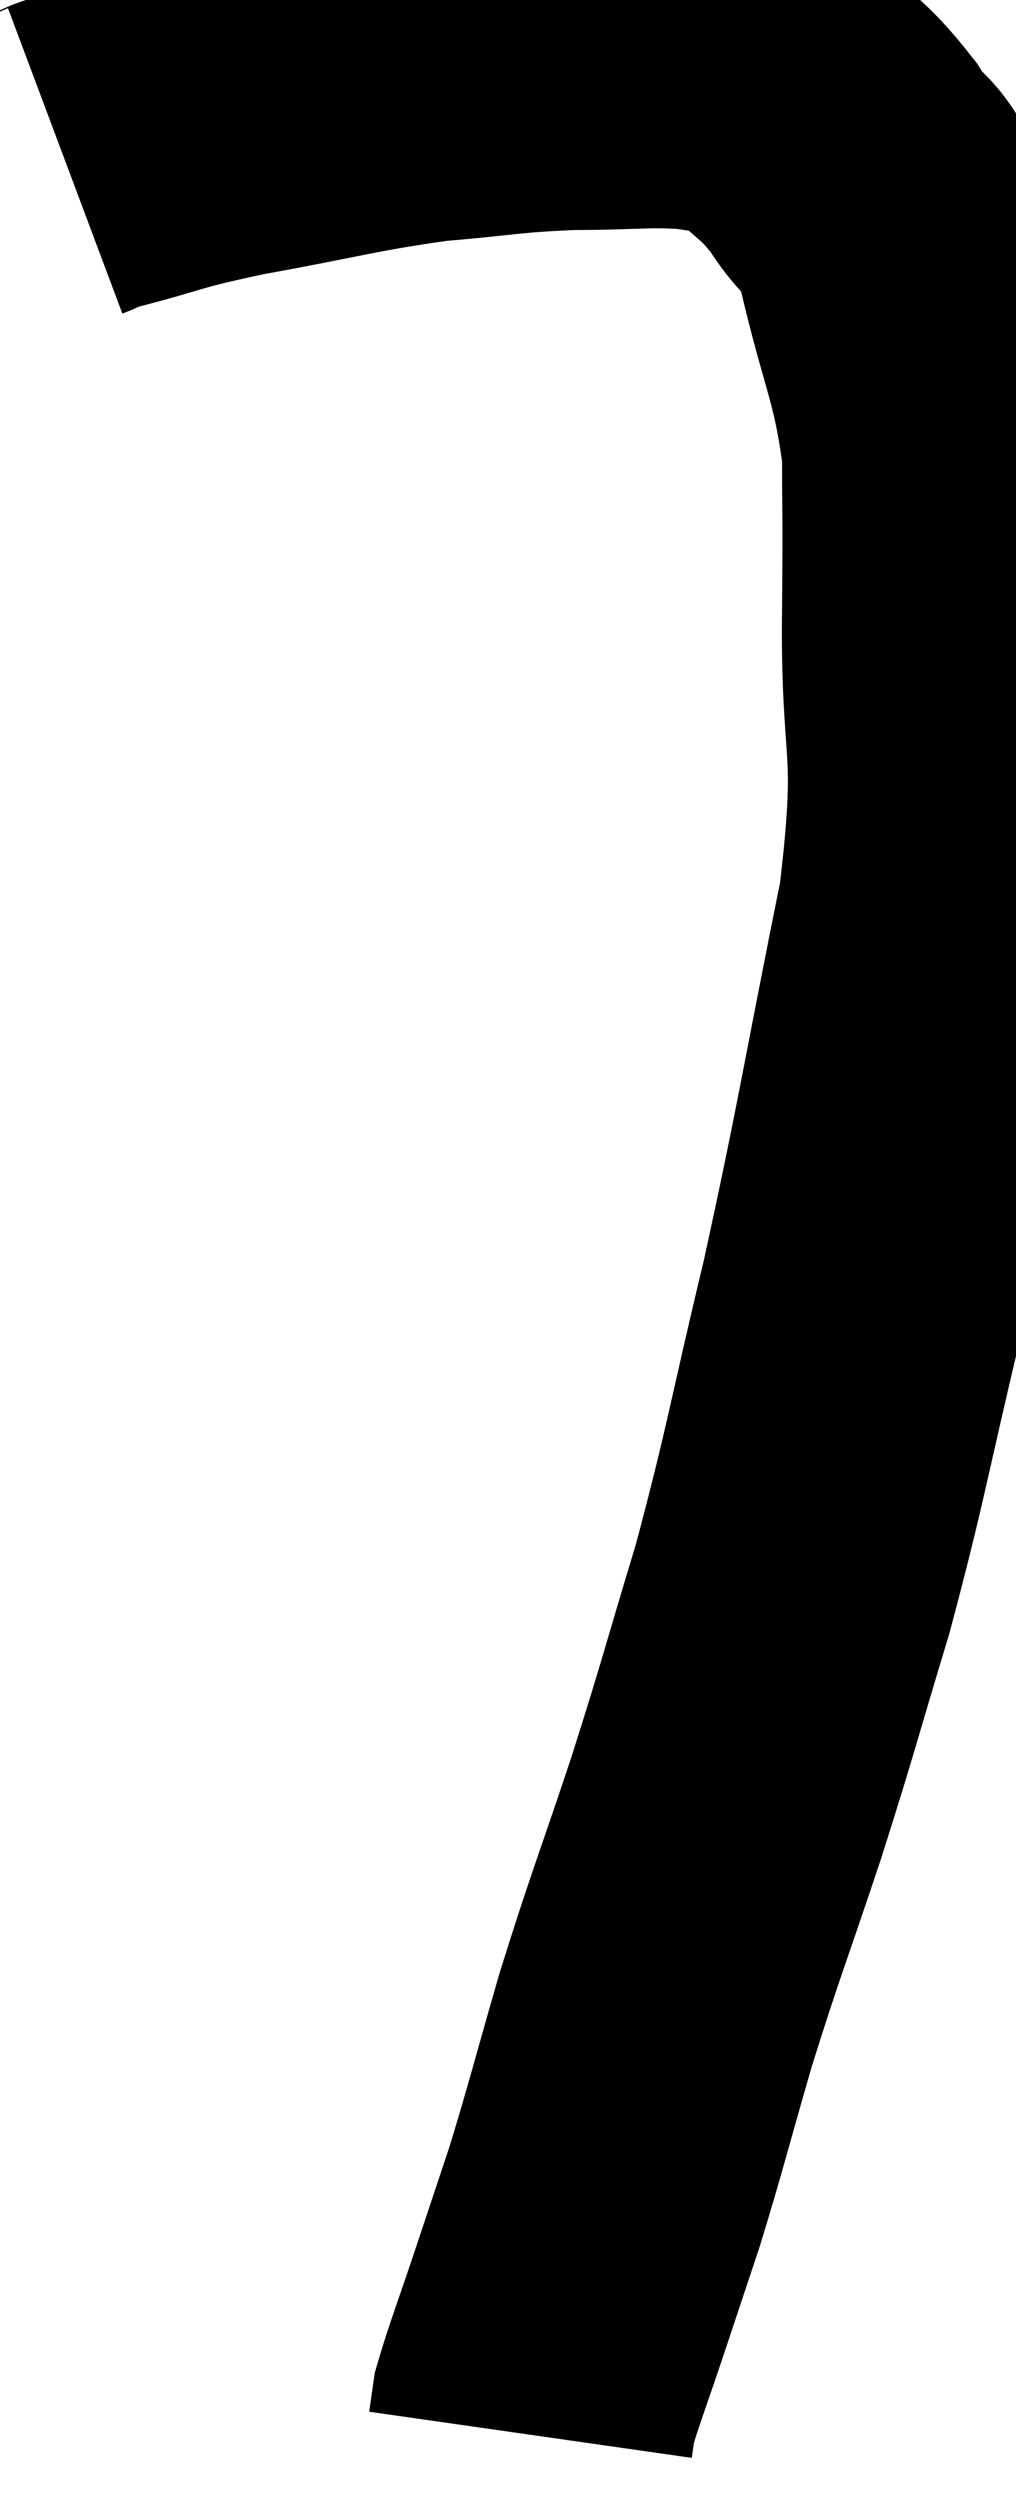 <svg xmlns="http://www.w3.org/2000/svg" viewBox="7.28 5.453 15.59 38.327" width="15.59" height="38.327"><path d="M 8.28 7.92 C 8.52 7.83, 8.115 7.92, 8.76 7.74 C 9.81 7.47, 9.585 7.47, 10.86 7.2 C 12.36 6.93, 12.57 6.84, 13.86 6.66 C 14.94 6.57, 14.985 6.525, 16.02 6.48 C 17.01 6.48, 17.235 6.42, 18 6.48 C 18.54 6.6, 18.525 6.375, 19.08 6.72 C 19.65 7.29, 19.725 7.23, 20.22 7.86 C 20.64 8.55, 20.67 8.115, 21.06 9.24 C 21.42 10.8, 21.6 10.965, 21.78 12.36 C 21.78 13.59, 21.795 13.065, 21.78 14.82 C 21.75 17.1, 22.035 16.755, 21.72 19.38 C 21.12 22.35, 21.09 22.71, 20.52 25.32 C 19.98 27.57, 19.965 27.855, 19.44 29.82 C 18.93 31.5, 18.945 31.53, 18.42 33.18 C 17.88 34.8, 17.805 34.935, 17.34 36.42 C 16.95 37.77, 16.89 38.04, 16.56 39.12 C 16.29 39.93, 16.29 39.93, 16.02 40.74 C 15.75 41.55, 15.63 41.85, 15.48 42.36 C 15.45 42.57, 15.435 42.675, 15.42 42.78 C 15.42 42.78, 15.42 42.78, 15.42 42.78 L 15.42 42.78" fill="none" stroke="black" stroke-width="5"></path></svg>